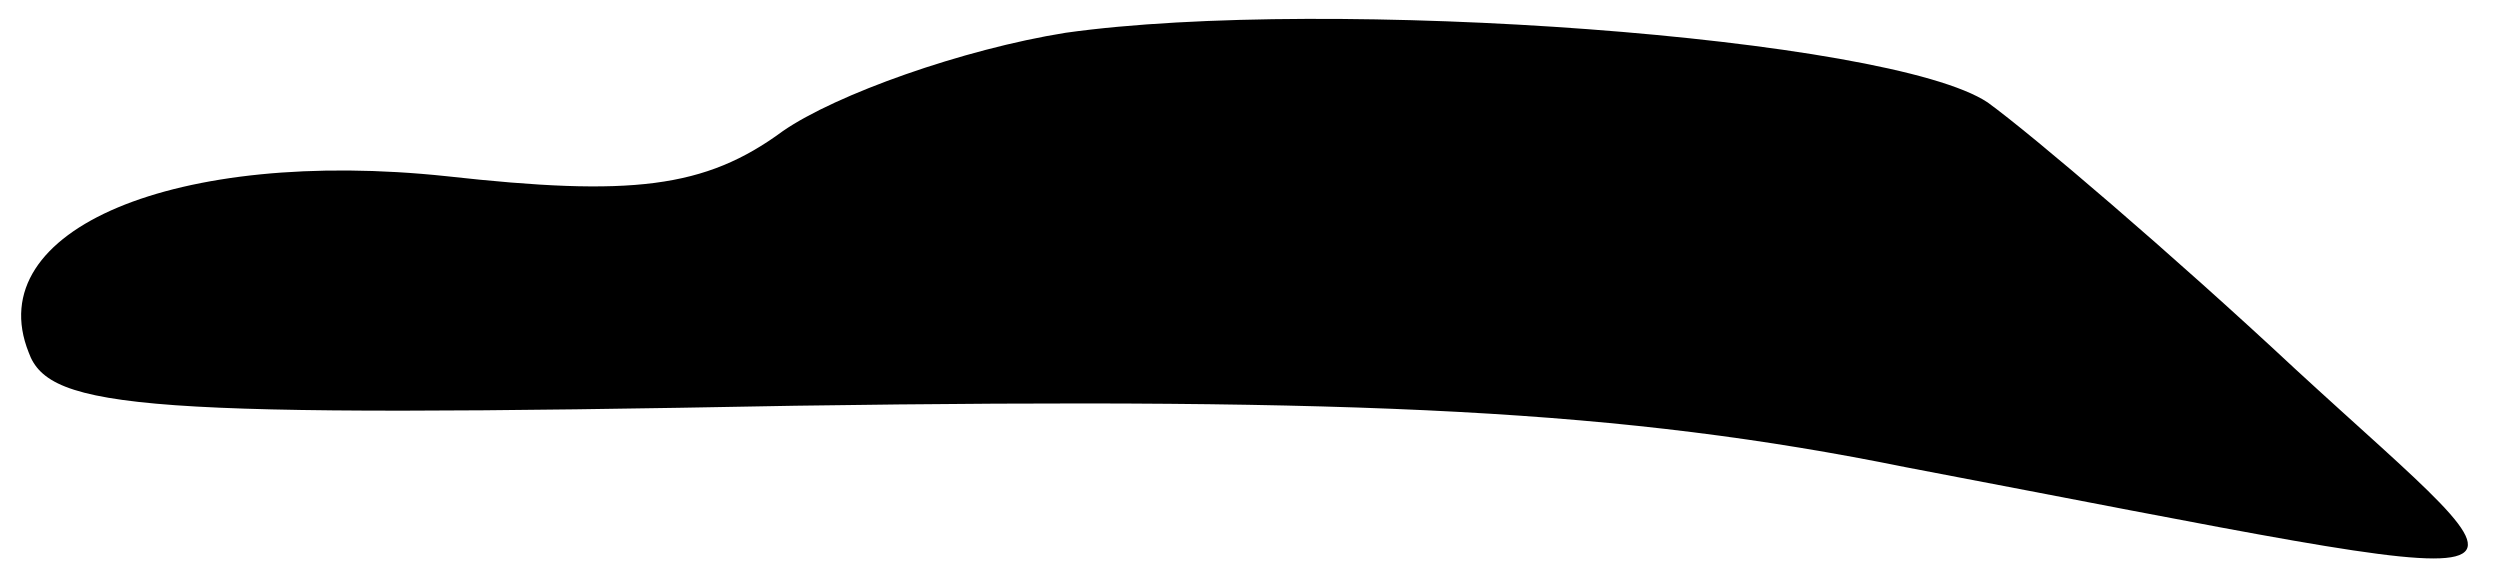 <?xml version="1.0" standalone="no"?>
<!DOCTYPE svg PUBLIC "-//W3C//DTD SVG 20010904//EN"
 "http://www.w3.org/TR/2001/REC-SVG-20010904/DTD/svg10.dtd">
<svg version="1.0" xmlns="http://www.w3.org/2000/svg"
 width="61pt" height="14pt" viewBox="0 0 61 14"
 preserveAspectRatio="xMidYMid meet">
<g transform="translate(0,14) scale(0.1,-0.1)"
fill="#000000" stroke="none">
<path fill="#000000" stroke="none" d="M260 132 c-25 -4 -56 -15 -69 -24 -19
-14 -37 -16 -82 -11 -66 7 -114 -13 -102 -43 5 -14 28 -16 187 -13 139 2 202
-1 271 -15 168 -32 158 -34 95 24 -30 28 -64 57 -75 65 -24 16 -161 26 -225
17z"/>
</g>
</svg>
